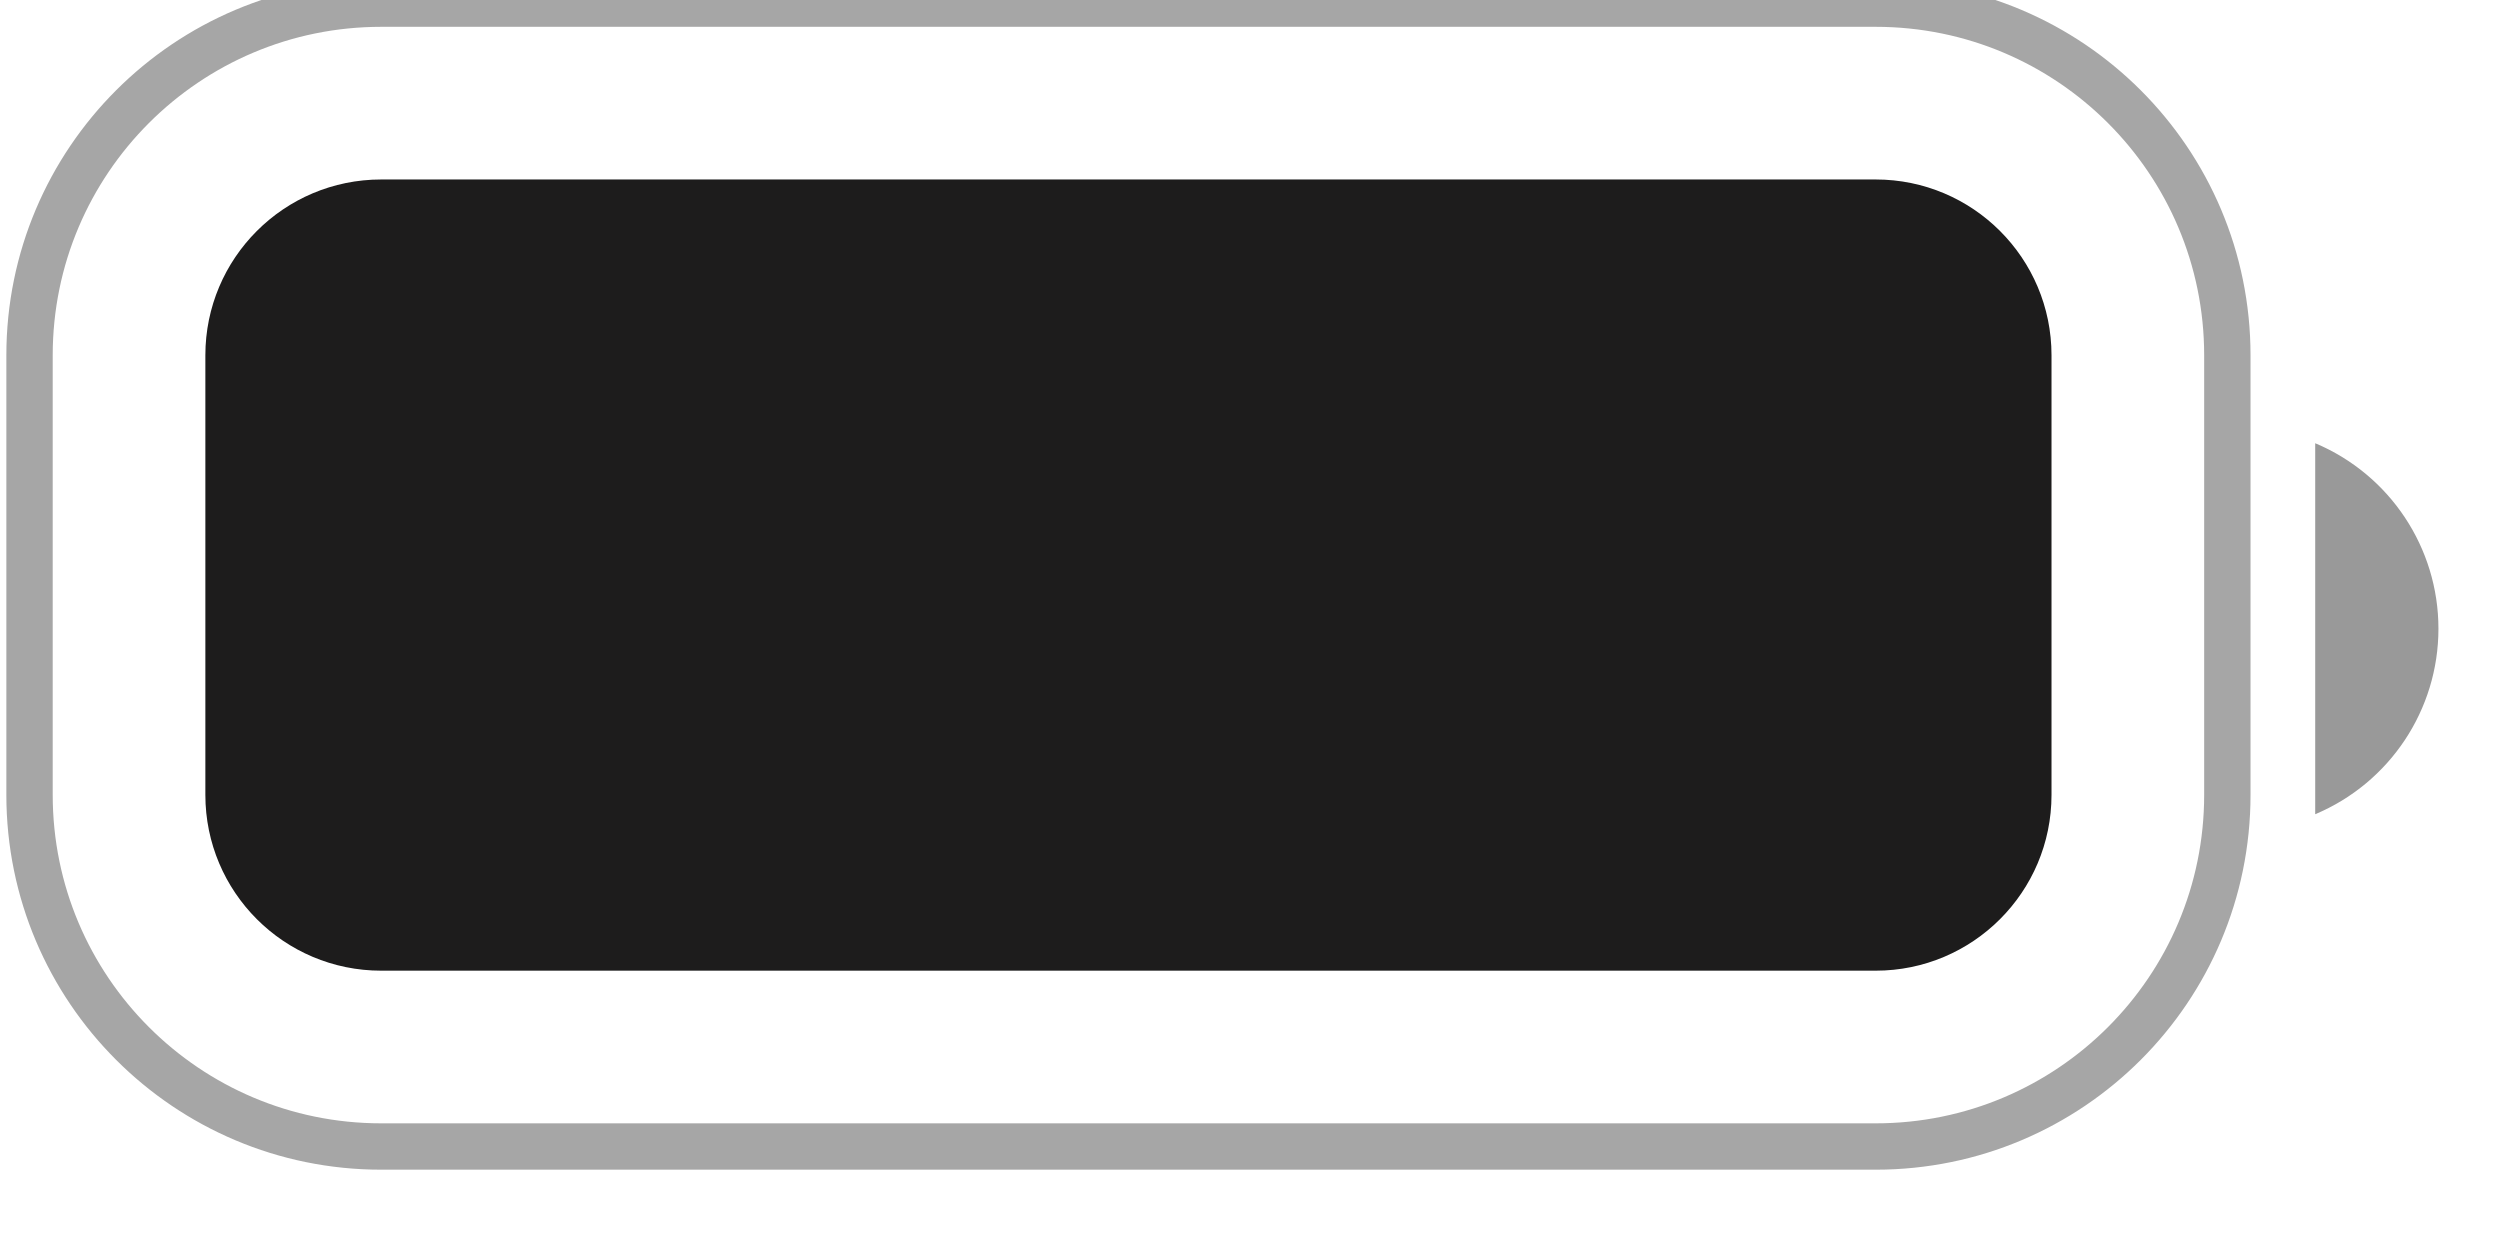 <svg width="48" height="24" viewBox="0 0 48 24" fill="none" xmlns="http://www.w3.org/2000/svg" xmlns:xlink="http://www.w3.org/1999/xlink">
<g opacity="0.35" style="isolation:isolate">
<path d="M0.567,6.822C0.567,3.093 3.59,0.07 7.319,0.07L36.013,0.07C39.742,0.07 42.765,3.093 42.765,6.822L42.765,15.261C42.765,18.99 39.742,22.013 36.013,22.013L7.319,22.013C3.59,22.013 0.567,18.99 0.567,15.261L0.567,6.822Z" clip-rule="evenodd" fill-rule="evenodd" stroke="#000000" stroke-width="0.89" stroke-miterlimit="3.999"/>
</g>
<g opacity="0.4" style="isolation:isolate">
<path d="M44.452,8.51L44.452,15.633C45.886,15.03 46.818,13.626 46.818,12.071C46.818,10.517 45.886,9.113 44.452,8.51Z" fill="#000000"/>
</g>
<path d="M3.943,6.822C3.943,4.957 5.454,3.446 7.319,3.446L36.013,3.446C37.877,3.446 39.389,4.957 39.389,6.822L39.389,15.261C39.389,17.126 37.877,18.637 36.013,18.637L7.319,18.637C5.454,18.637 3.943,17.126 3.943,15.261L3.943,6.822Z" fill="#1D1C1C"/>
</svg>
